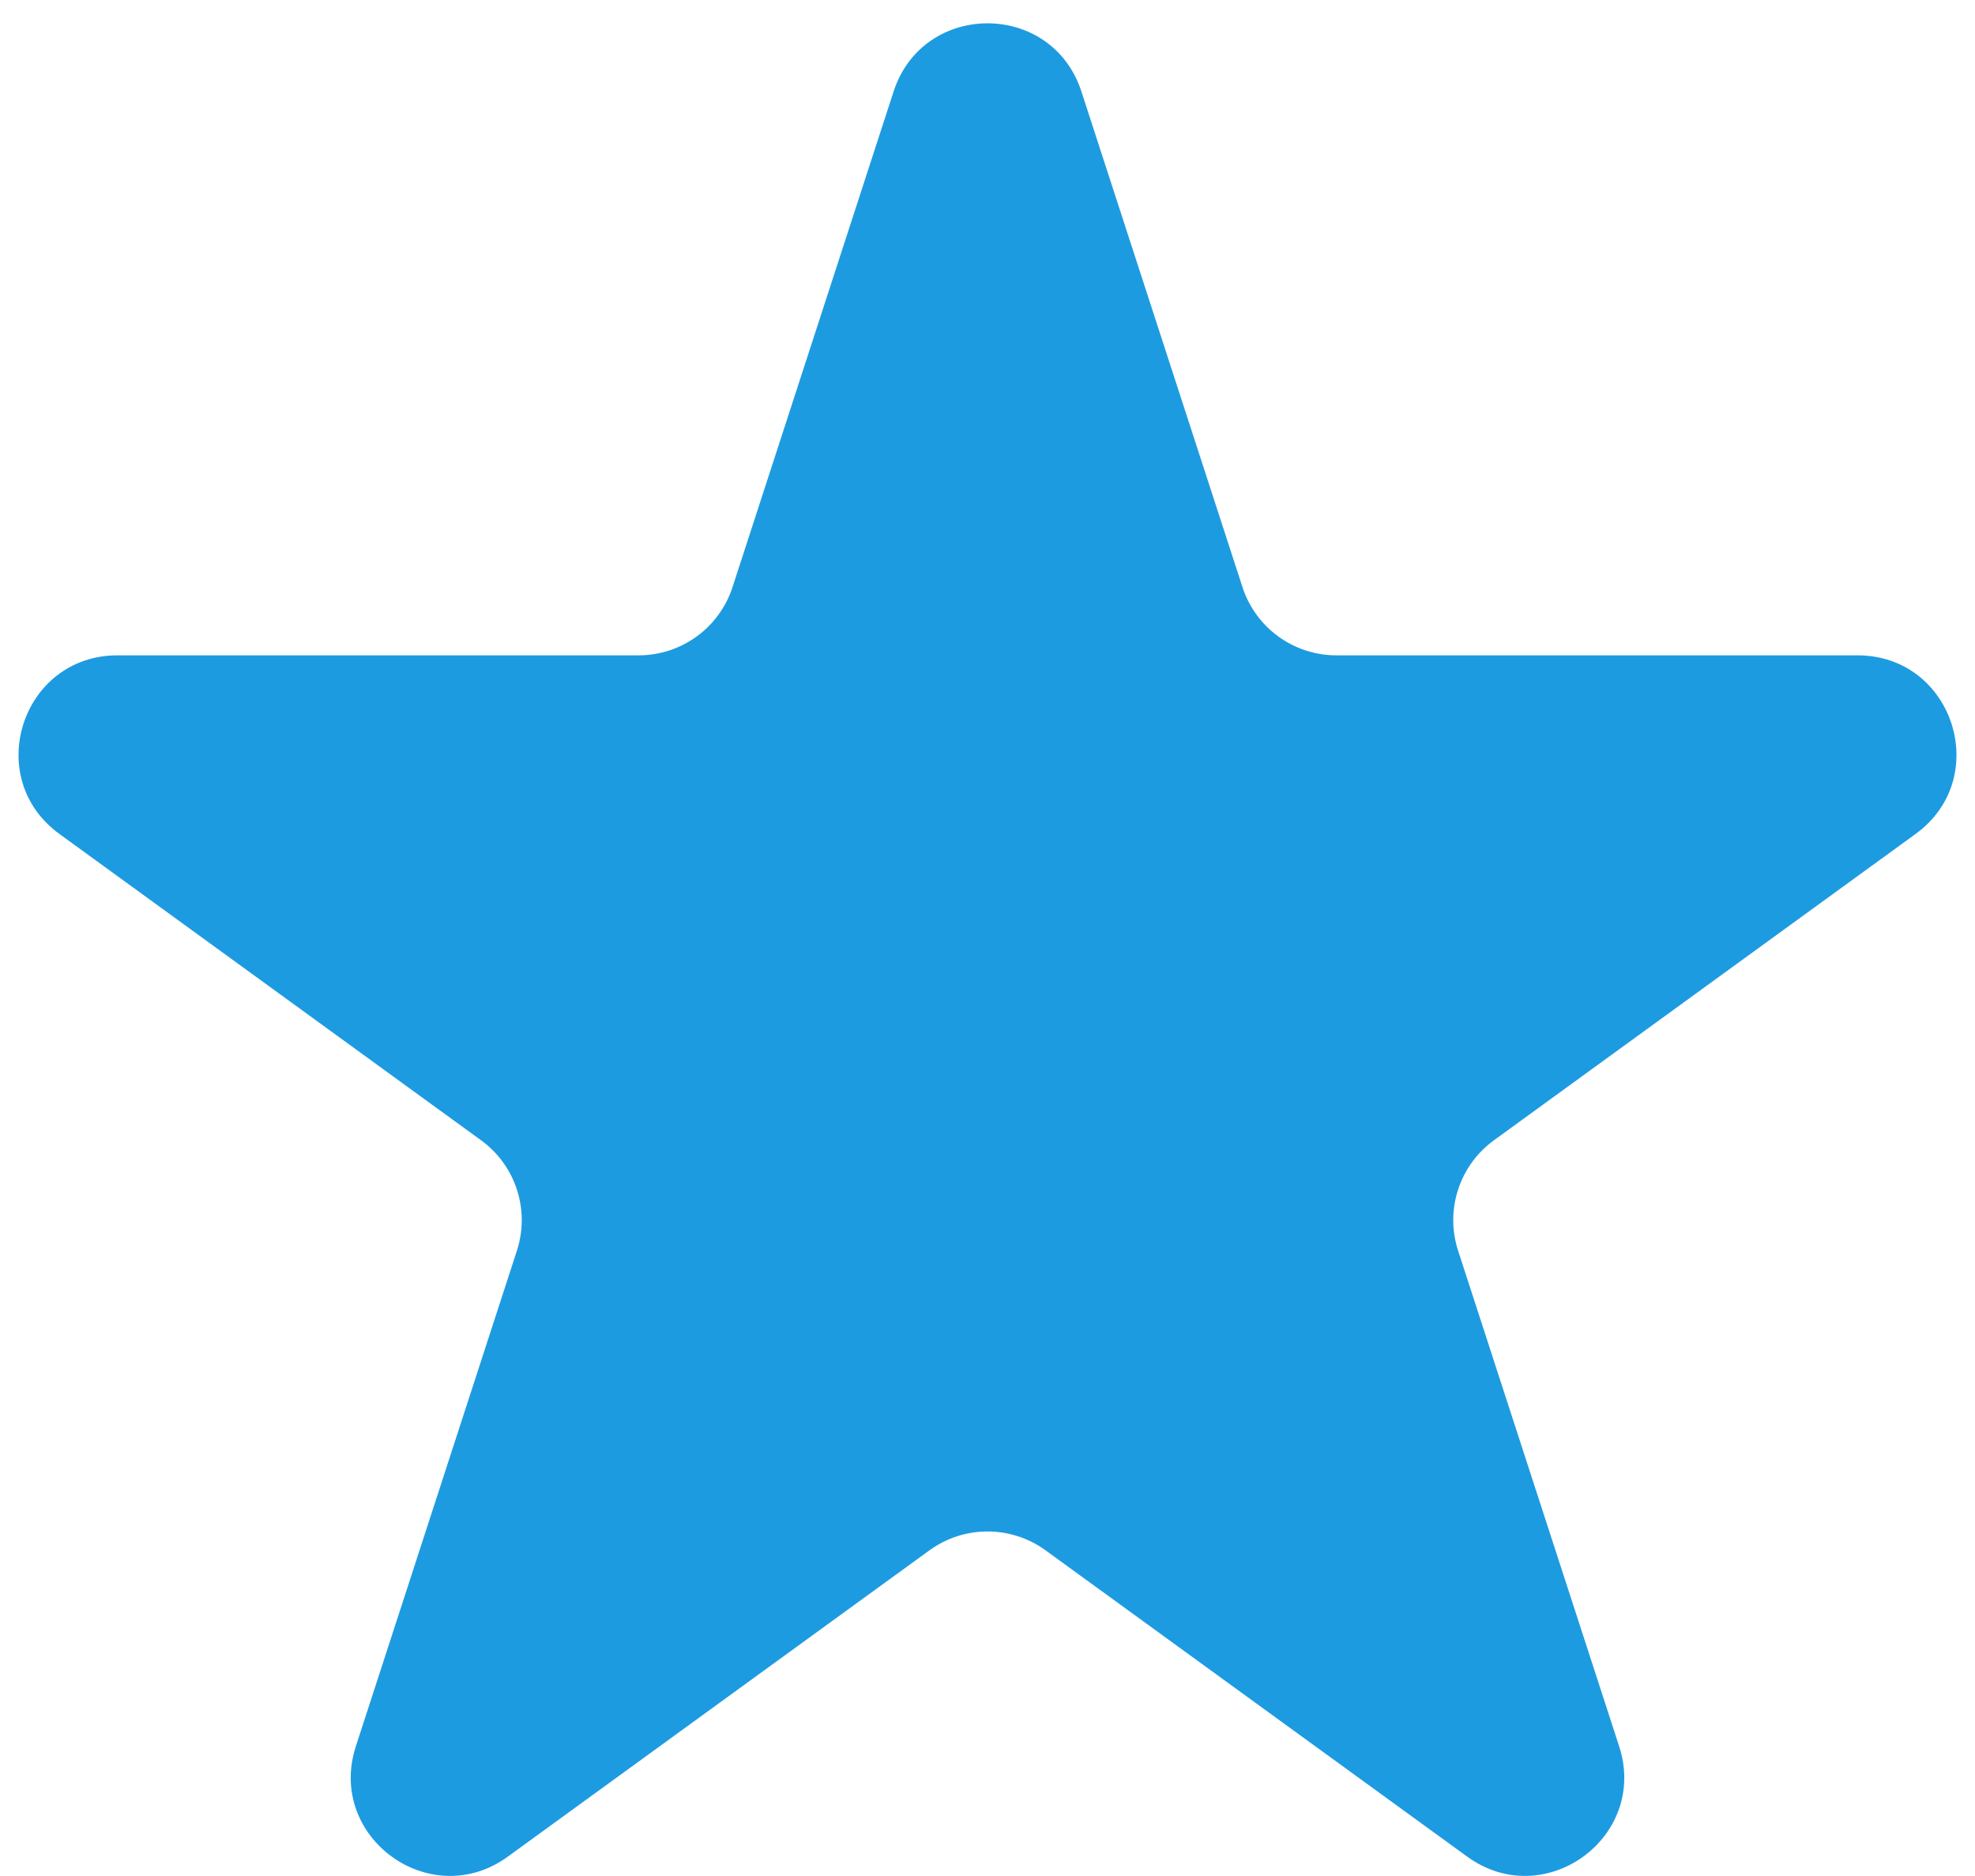 <svg width="80" height="76" viewBox="0 0 80 76" fill="none" xmlns="http://www.w3.org/2000/svg">
<path d="M36.196 3.708C37.393 0.023 42.607 0.023 43.804 3.708L50.328 23.785C50.863 25.433 52.399 26.549 54.132 26.549H75.242C79.117 26.549 80.728 31.508 77.593 33.785L60.515 46.194C59.113 47.212 58.526 49.017 59.062 50.666L65.585 70.743C66.782 74.428 62.565 77.492 59.43 75.215L42.351 62.806C40.949 61.788 39.051 61.788 37.649 62.806L20.57 75.215C17.436 77.492 13.218 74.428 14.415 70.743L20.938 50.666C21.474 49.017 20.887 47.212 19.485 46.194L2.407 33.785C-0.728 31.508 0.883 26.549 4.758 26.549H25.868C27.601 26.549 29.137 25.433 29.672 23.785L36.196 3.708Z" fill="#1D9BE1"/>
</svg>
